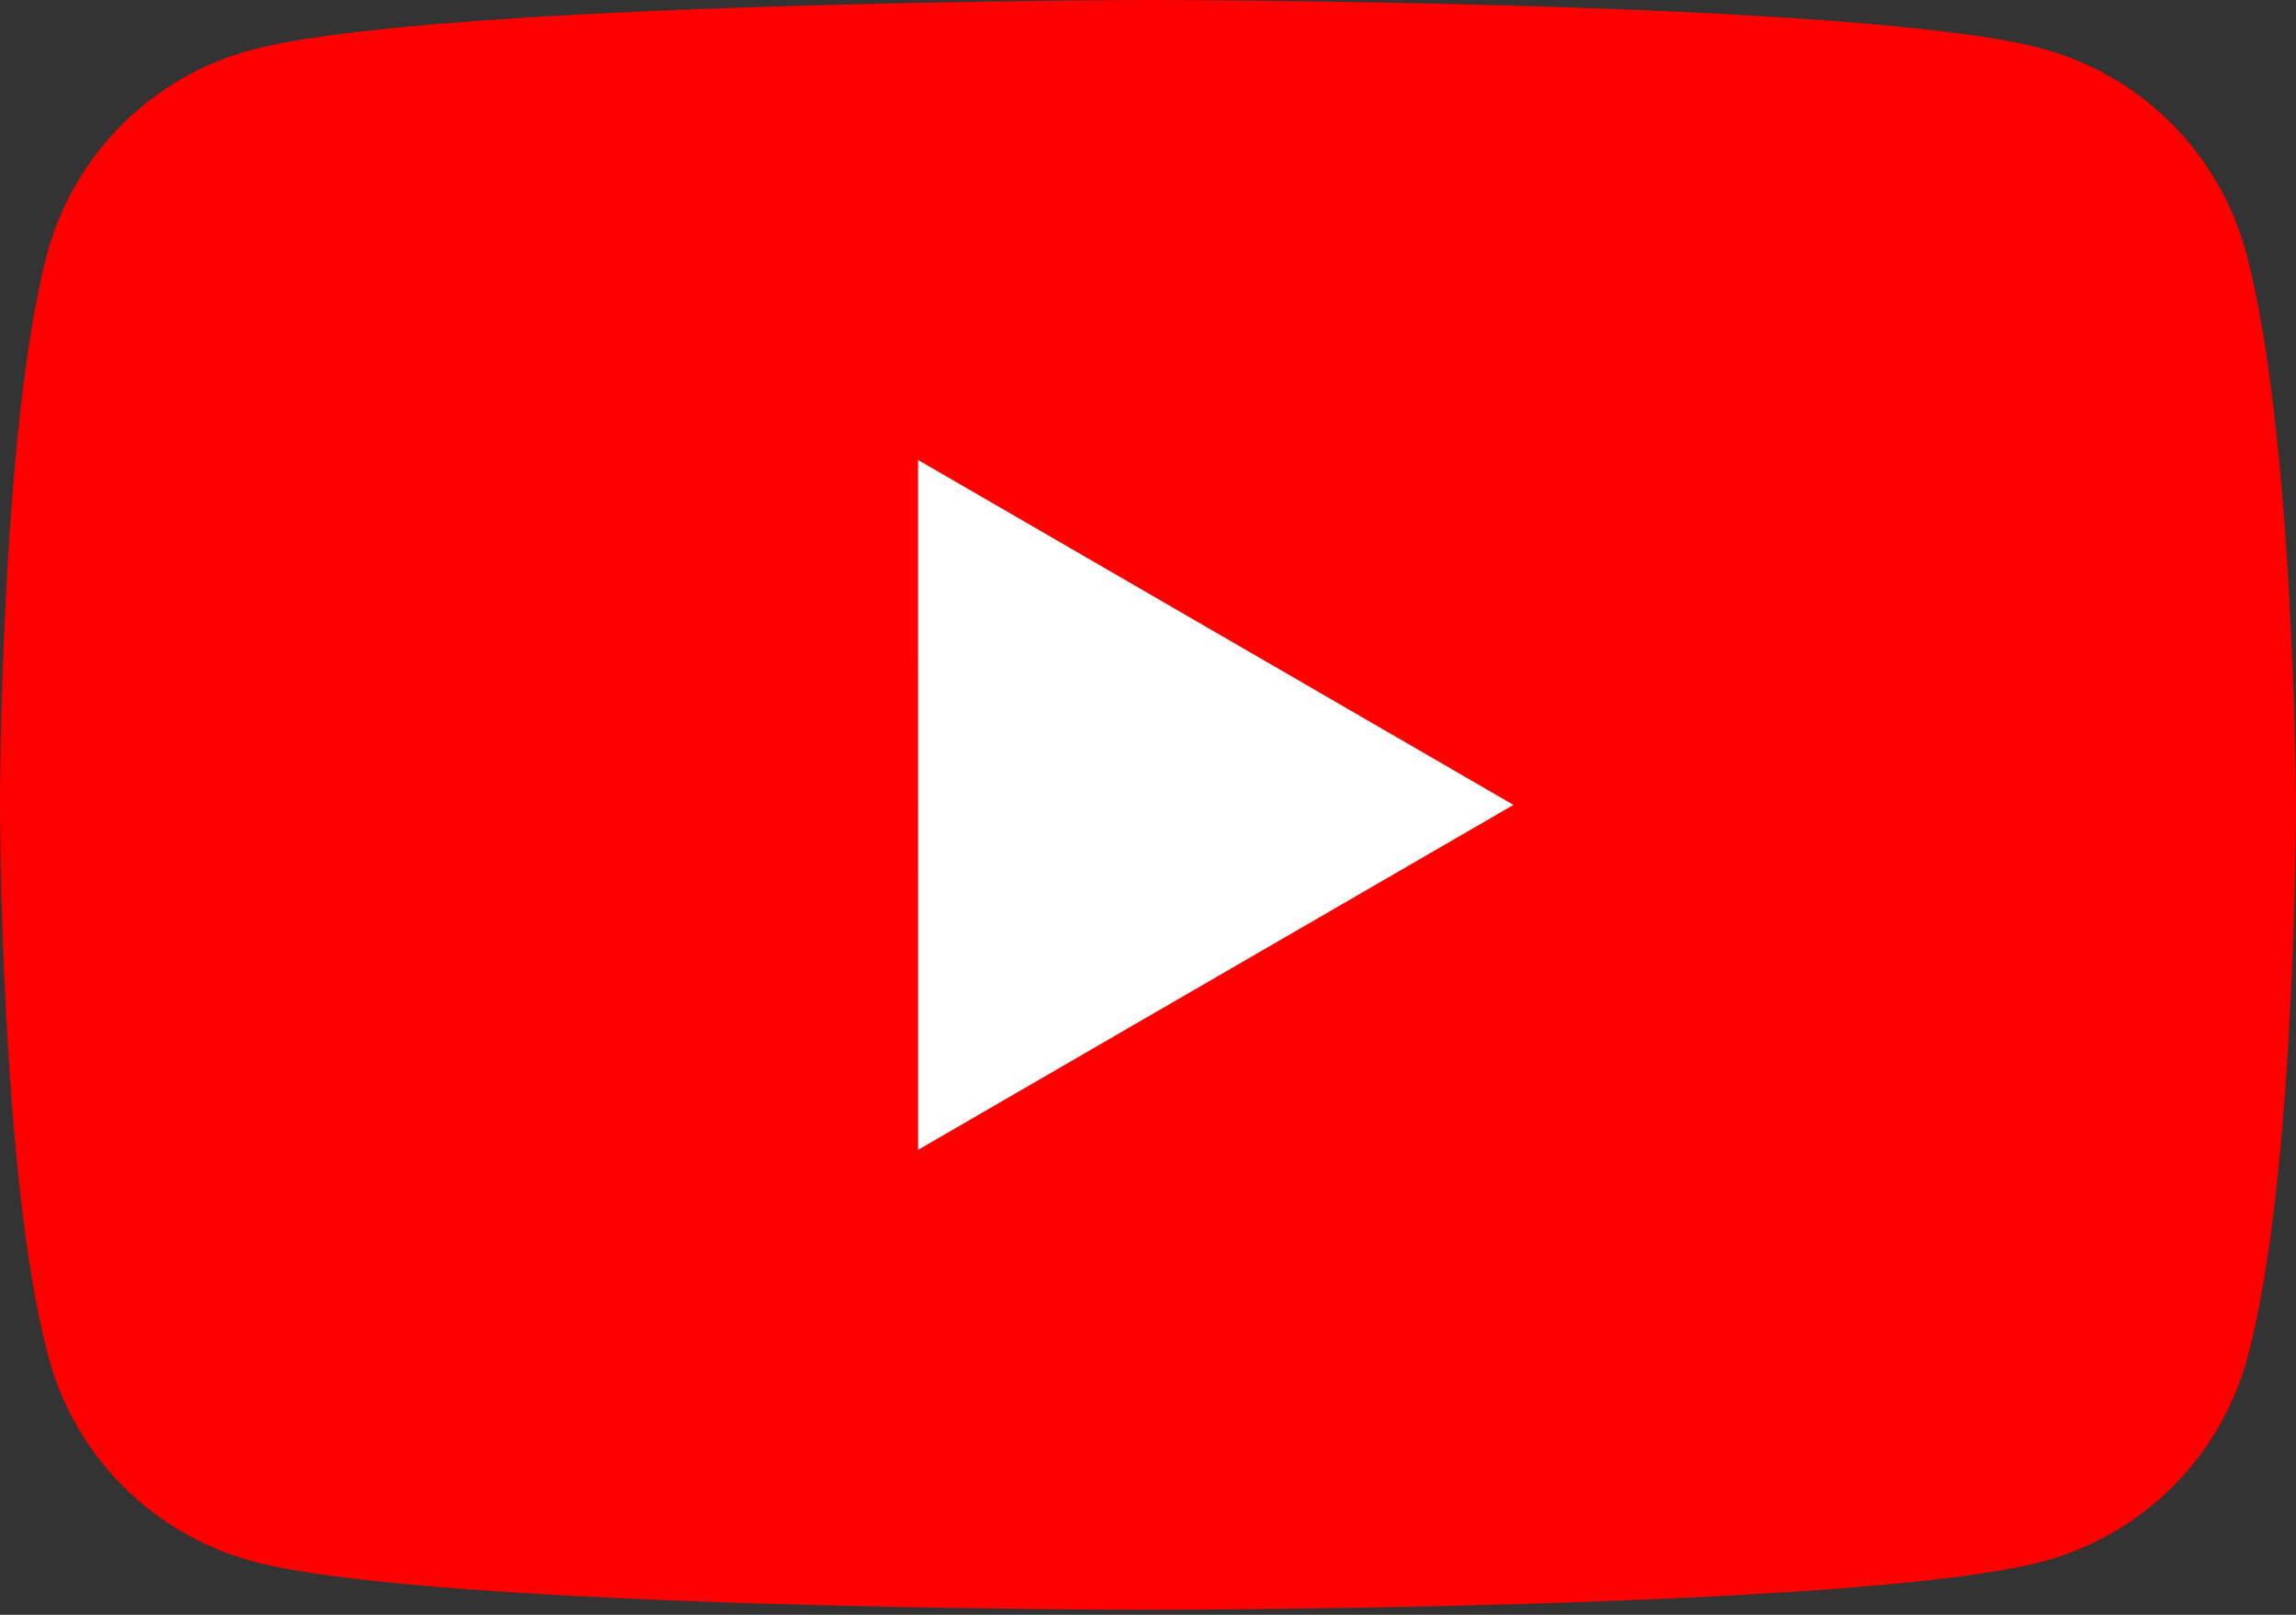 <svg width="64" height="45" viewBox="0 0 64 45" fill="none" xmlns="http://www.w3.org/2000/svg">
<rect x="0" y="0" width="64" height="45" fill="#333333" stroke="none"/>
<path d="M62.603 7.026C62.235 5.669 61.518 4.431 60.523 3.437C59.529 2.442 58.291 1.725 56.934 1.357C51.964 3.57628e-07 31.96 0 31.96 0C31.96 0 11.955 0.04 6.984 1.397C5.627 1.765 4.389 2.482 3.395 3.477C2.4 4.471 1.683 5.709 1.315 7.066C0 12.037 0 22.43 0 22.43C0 22.43 0 32.823 1.356 37.834C1.724 39.191 2.441 40.429 3.436 41.423C4.43 42.418 5.668 43.135 7.025 43.503C11.995 44.86 32 44.86 32 44.86C32 44.86 52.005 44.86 56.976 43.504C58.333 43.136 59.571 42.419 60.565 41.424C61.56 40.43 62.277 39.192 62.645 37.835C64 32.864 64 22.43 64 22.43C64 22.43 63.96 12.037 62.603 7.026Z" fill="#FF0000"/>
<path d="M25.592 32.042L42.187 22.43L25.591 12.818L25.592 32.042Z" fill="white"/>
</svg>
